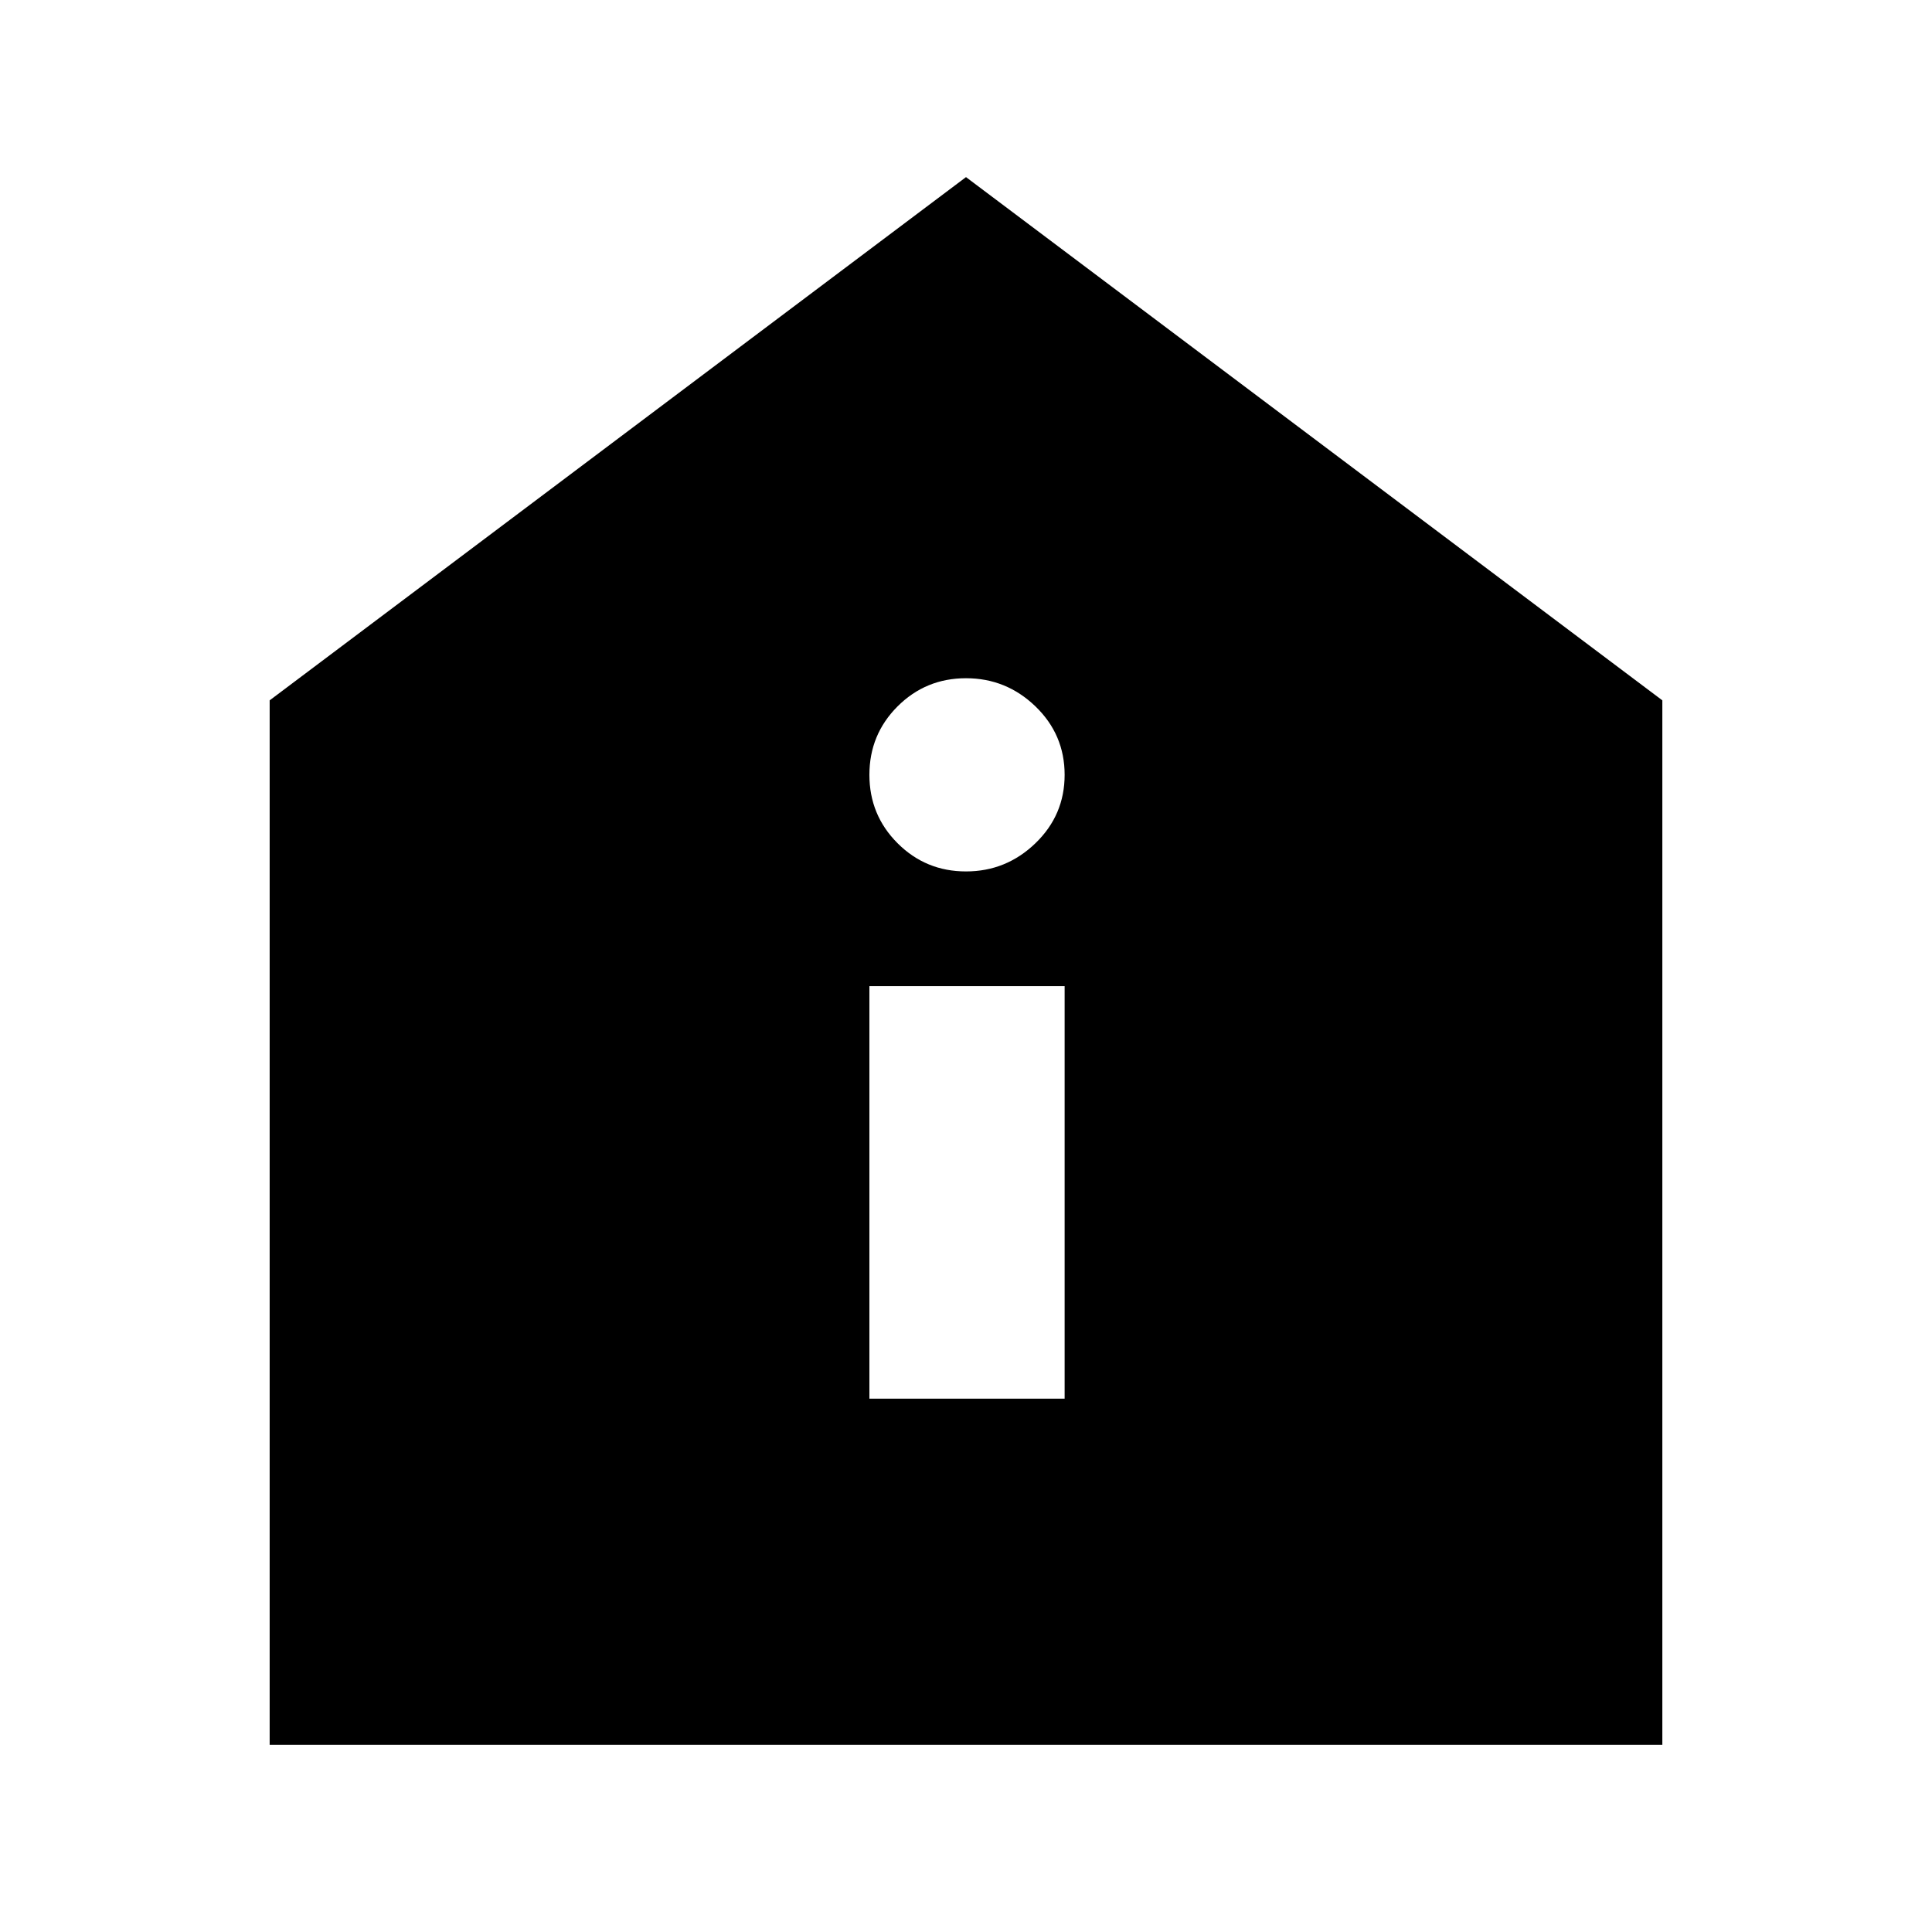 <svg xmlns="http://www.w3.org/2000/svg" height="40" width="40"><path d="M18 28.958h4.042v-8.541H18Zm2-10.916q.833 0 1.438-.584.604-.583.604-1.416 0-.834-.604-1.417-.605-.583-1.438-.583t-1.417.583Q18 15.208 18 16.042q0 .833.583 1.416.584.584 1.417.584ZM5.583 36.125V14.5L20 3.667 34.417 14.5v21.625Z"/></svg>